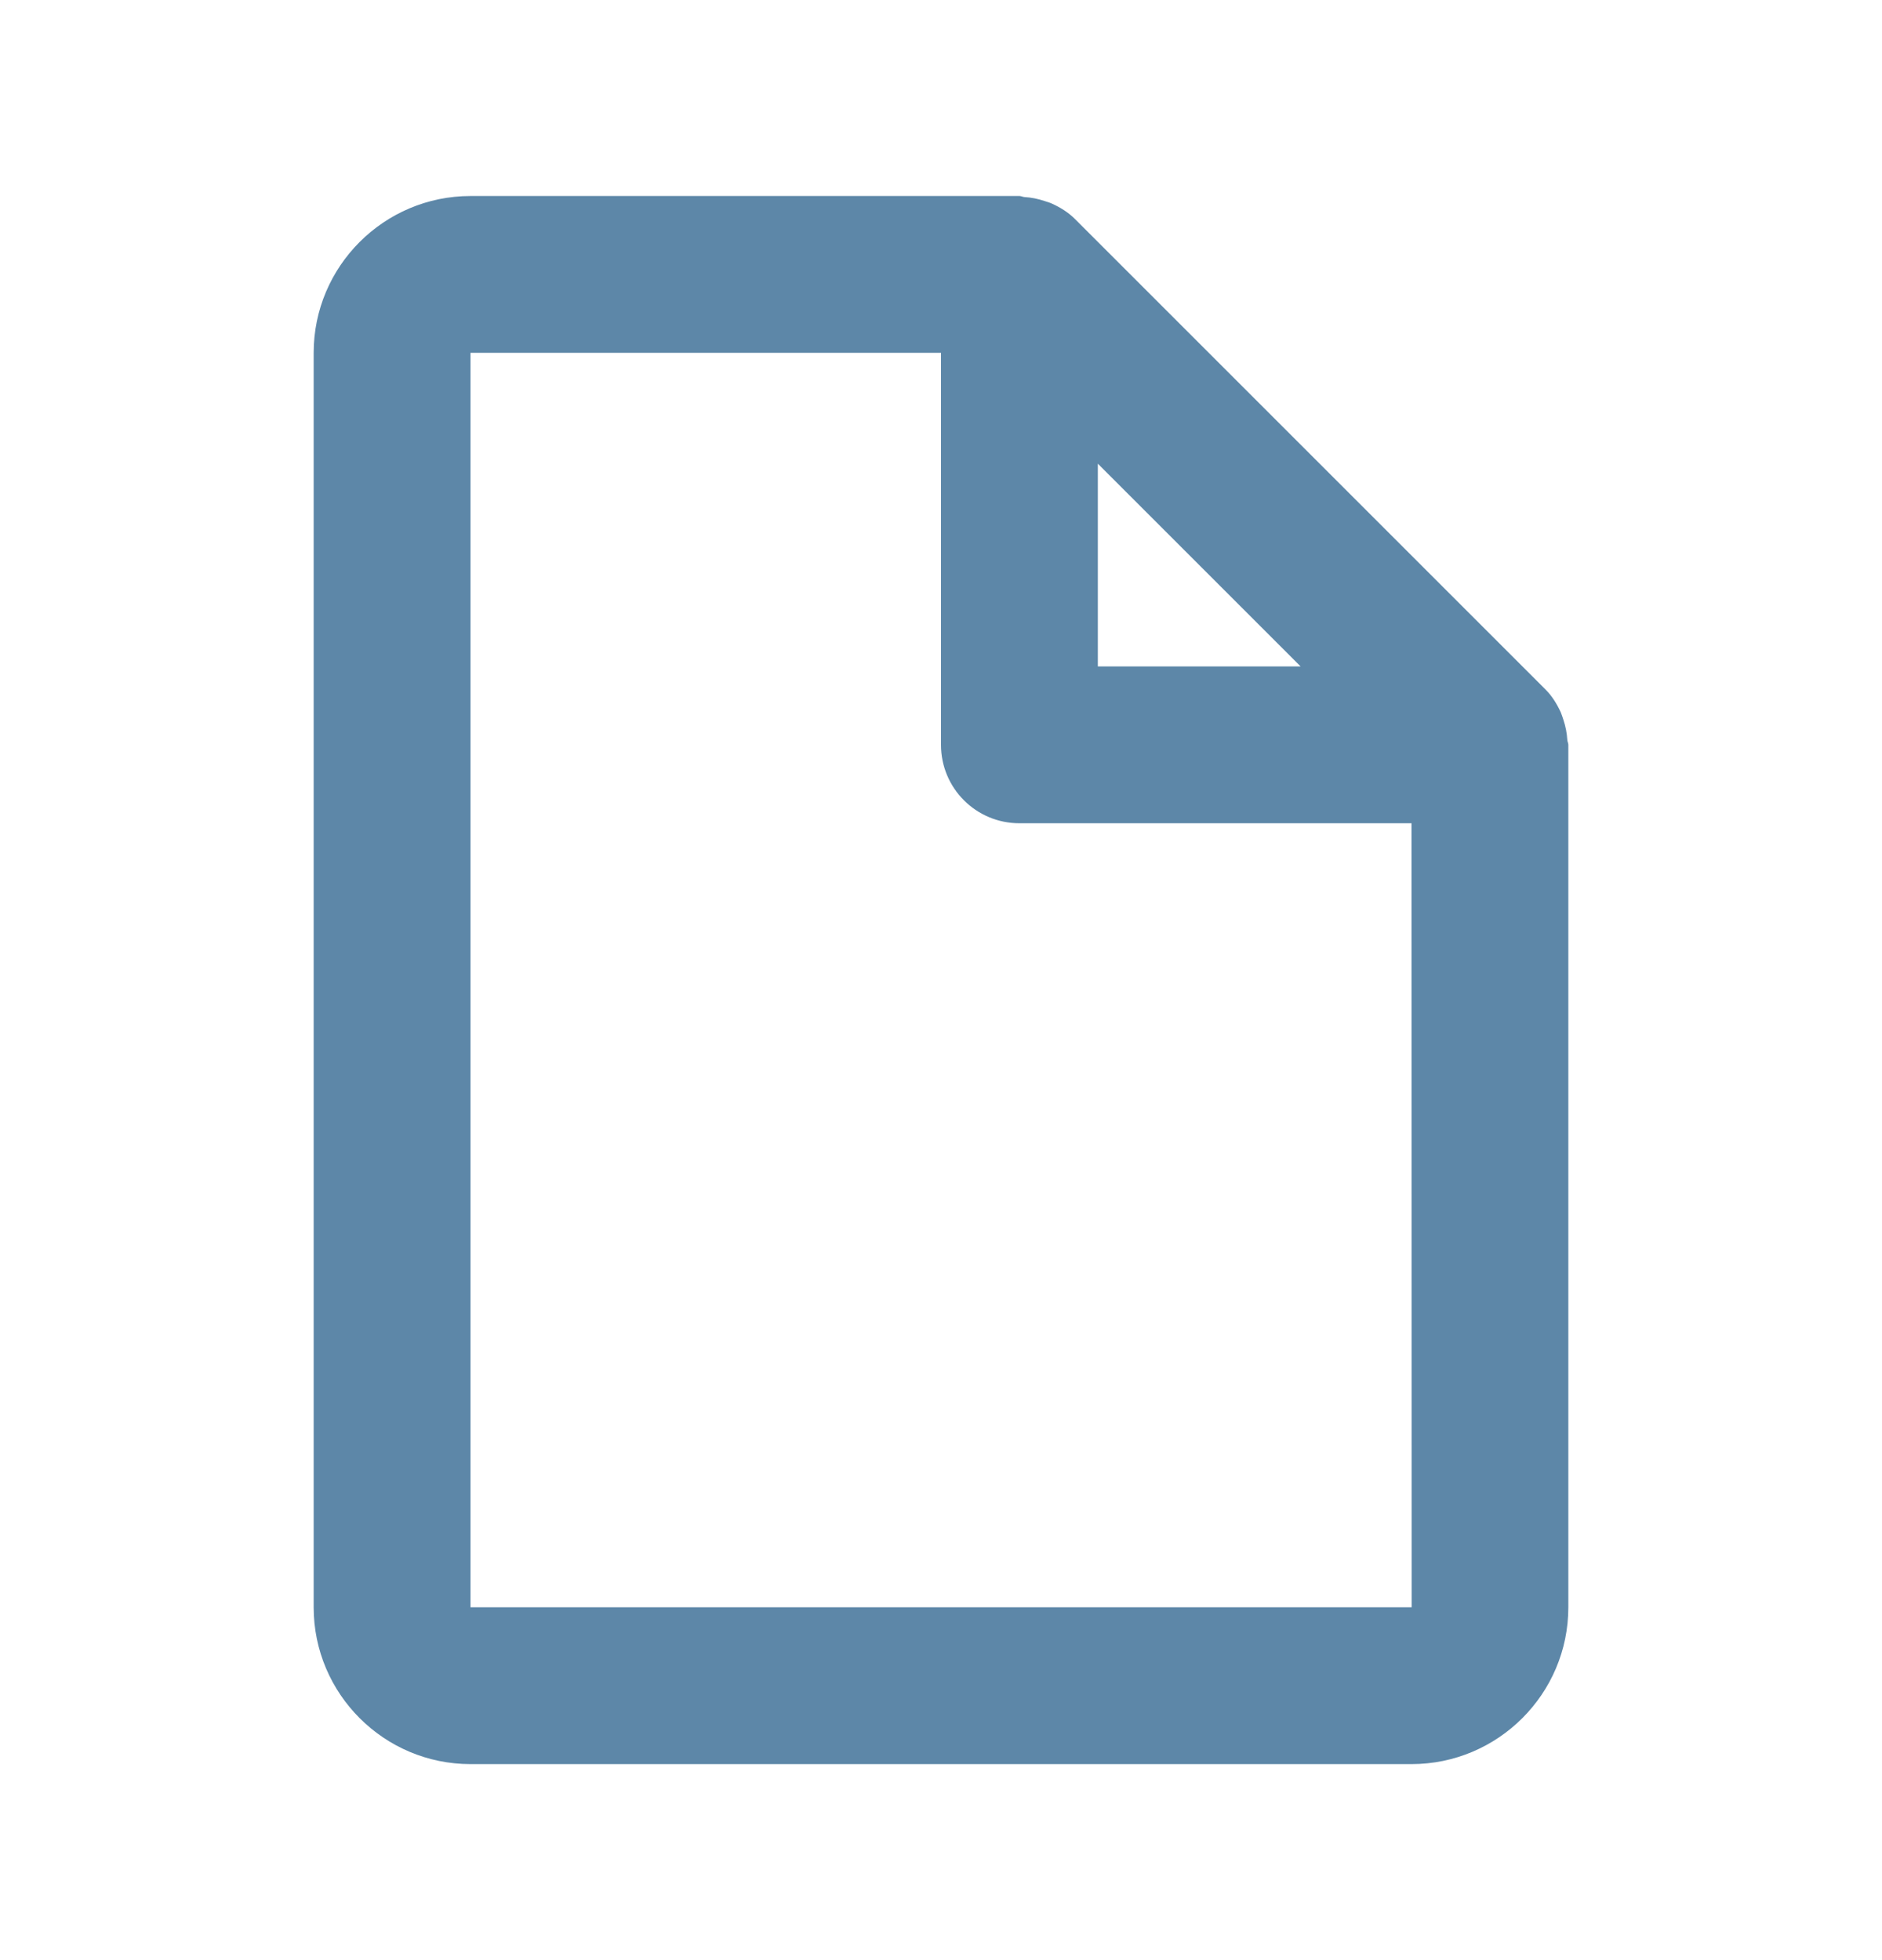 <svg width="24" height="25" viewBox="0 0 24 25" fill="none" xmlns="http://www.w3.org/2000/svg">
<path d="M19.937 9.18C19.926 9.148 19.917 9.117 19.904 9.086C19.855 8.98 19.794 8.879 19.708 8.793L13.708 2.793C13.622 2.707 13.521 2.646 13.415 2.597C13.385 2.583 13.353 2.575 13.321 2.564C13.237 2.536 13.151 2.518 13.062 2.513C13.04 2.511 13.021 2.5 13 2.5H6C4.897 2.5 4 3.397 4 4.5V20.5C4 21.603 4.897 22.5 6 22.5H18C19.103 22.5 20 21.603 20 20.5V9.5C20 9.479 19.989 9.46 19.987 9.438C19.982 9.35 19.965 9.264 19.937 9.18ZM16.586 8.5H14V5.914L16.586 8.5ZM6 20.5V4.5H12V9.5C12 10.053 12.447 10.5 13 10.5H18L18.002 20.5H6Z" fill="#5D87A8"/>
</svg>
